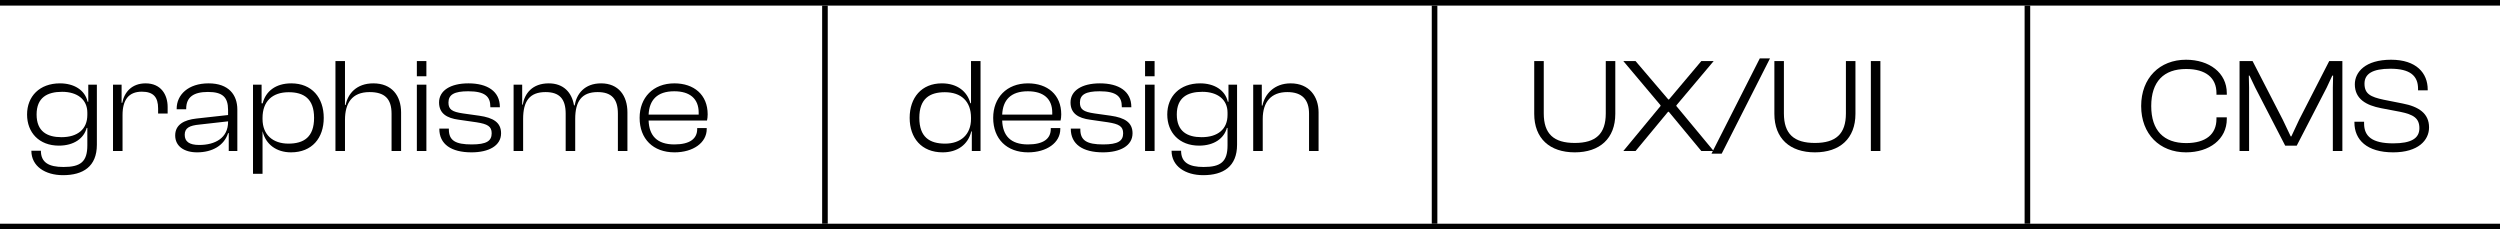 <svg width="447" height="41" viewBox="0 0 447 41" fill="none" xmlns="http://www.w3.org/2000/svg">
<path d="M10.528 26.04C13.264 26.04 15.016 24.696 15.496 22.872H15.616V25.968C15.616 28.92 14.416 29.856 11.344 29.856C8.704 29.856 7.312 29.04 7.312 26.952H5.608C5.608 29.712 8.056 31.32 11.272 31.32C14.848 31.32 17.32 29.784 17.32 25.872V15.144H15.784V18.192H15.664C15.184 16.08 13.216 14.904 10.72 14.904C7.072 14.904 4.84 17.232 4.84 20.472C4.84 23.712 7 26.04 10.528 26.04ZM6.544 20.472C6.544 17.448 8.44 16.416 11.104 16.416C13.84 16.416 15.616 17.808 15.616 20.136V20.544C15.616 23.064 13.912 24.528 10.984 24.528C8.416 24.528 6.544 23.496 6.544 20.472ZM21.91 27V20.568C21.91 17.904 22.966 16.392 25.366 16.392C27.43 16.392 28.27 17.376 28.27 19.392V20.304H29.974V19.128C29.974 16.92 28.774 14.904 26.038 14.904C23.566 14.904 22.222 16.488 21.862 18.384H21.742V15.144H20.206V27H21.91ZM35.236 27.24C37.996 27.24 40.084 25.992 40.78 23.808H40.9V27H42.436V19.584C42.436 16.968 40.9 14.904 37.3 14.904C33.652 14.904 31.588 16.944 31.588 19.44V19.536H33.292V19.44C33.292 17.352 34.636 16.44 37.18 16.44C39.772 16.44 40.78 17.352 40.78 19.656V20.568L35.14 21.192C32.932 21.432 31.324 22.272 31.324 24.216C31.324 26.136 32.908 27.24 35.236 27.24ZM33.028 24.096C33.028 22.872 33.892 22.44 35.668 22.272L40.78 21.696V21.792C40.78 24.648 38.5 25.92 35.62 25.92C33.82 25.92 33.028 25.296 33.028 24.096ZM46.941 31.08V23.52H46.965C47.517 25.8 49.413 27.24 52.029 27.24C55.797 27.24 57.885 24.672 57.885 21.072C57.885 17.472 55.773 14.904 52.077 14.904C49.269 14.904 47.493 16.344 46.965 18.48H46.773V15.144H45.237V31.08H46.941ZM46.941 21.288V21.072C46.941 18.144 48.669 16.488 51.621 16.488C54.309 16.488 56.157 17.64 56.157 21.072C56.157 24.504 54.333 25.68 51.573 25.68C48.789 25.68 46.941 24.096 46.941 21.288ZM61.683 27V21.432C61.683 18.48 62.907 16.464 66.075 16.464C68.739 16.464 70.011 17.616 70.011 20.328V27H71.715V20.112C71.715 17.112 70.059 14.904 66.747 14.904C63.723 14.904 62.187 16.776 61.803 18.768H61.683V10.92H59.979V27H61.683ZM76.238 13.632V10.92H74.534V13.632H76.238ZM76.238 27V15.144H74.534V27H76.238ZM84.312 27.24C87.384 27.24 89.592 26.064 89.592 23.832C89.592 21.912 88.224 21.048 85.68 20.688L82.776 20.28C80.808 19.992 80.184 19.56 80.184 18.336C80.184 16.92 81.216 16.32 83.712 16.32C86.736 16.32 87.672 17.28 87.672 19.056V19.176H89.376V19.128C89.376 16.344 87.168 14.904 83.76 14.904C80.496 14.904 78.504 16.224 78.504 18.312C78.504 20.28 79.872 21.12 82.032 21.408L85.2 21.864C87.168 22.176 87.912 22.584 87.912 23.832C87.912 25.2 87 25.824 84.336 25.824C81.432 25.824 80.256 25.128 80.256 23.136V22.992H78.552V23.04C78.552 25.776 80.664 27.24 84.312 27.24ZM93.535 27V21.264C93.535 18.12 94.663 16.464 97.543 16.464C100.039 16.464 101.143 17.688 101.143 20.328V27H102.847V21.264C102.847 18.12 103.999 16.464 106.855 16.464C109.351 16.464 110.479 17.688 110.479 20.328V27H112.183V20.088C112.183 17.088 110.575 14.904 107.479 14.904C104.503 14.904 103.087 16.8 102.751 18.84H102.631C102.247 16.536 100.759 14.904 98.119 14.904C95.167 14.904 93.799 16.728 93.463 18.72H93.367V15.144H91.831V27H93.535ZM120.603 27.24C123.915 27.24 126.363 25.536 126.363 23.064V22.896H124.659V23.064C124.659 24.792 123.363 25.824 120.579 25.824C117.435 25.824 116.067 24.216 115.971 21.552H126.411C126.483 21.24 126.531 20.88 126.531 20.448C126.531 16.92 124.059 14.904 120.579 14.904C116.763 14.904 114.363 17.472 114.363 21.072C114.363 24.84 116.787 27.24 120.603 27.24ZM120.555 16.32C123.339 16.32 124.923 17.64 124.923 20.136C124.923 20.256 124.923 20.376 124.923 20.496H115.971C116.091 17.904 117.483 16.32 120.555 16.32Z" fill="black"/>
<path d="M168.552 27.24C171.168 27.24 173.088 25.872 173.664 23.496H173.76V27H175.32V10.92H173.616V18.456H173.496C172.968 16.416 171.216 14.904 168.408 14.904C164.76 14.904 162.648 17.472 162.648 21.072C162.648 24.672 164.76 27.24 168.552 27.24ZM164.376 21.072C164.376 17.64 166.224 16.488 168.936 16.488C171.864 16.488 173.616 18.12 173.616 21.048V21.264C173.616 24.072 171.768 25.68 168.984 25.68C166.2 25.68 164.376 24.504 164.376 21.072ZM183.822 27.24C187.134 27.24 189.582 25.536 189.582 23.064V22.896H187.878V23.064C187.878 24.792 186.582 25.824 183.798 25.824C180.654 25.824 179.286 24.216 179.19 21.552H189.63C189.702 21.24 189.75 20.88 189.75 20.448C189.75 16.92 187.278 14.904 183.798 14.904C179.982 14.904 177.582 17.472 177.582 21.072C177.582 24.84 180.006 27.24 183.822 27.24ZM183.774 16.32C186.558 16.32 188.142 17.64 188.142 20.136C188.142 20.256 188.142 20.376 188.142 20.496H179.19C179.31 17.904 180.702 16.32 183.774 16.32ZM197.218 27.24C200.29 27.24 202.498 26.064 202.498 23.832C202.498 21.912 201.13 21.048 198.586 20.688L195.682 20.28C193.714 19.992 193.09 19.56 193.09 18.336C193.09 16.92 194.122 16.32 196.618 16.32C199.642 16.32 200.578 17.28 200.578 19.056V19.176H202.282V19.128C202.282 16.344 200.074 14.904 196.666 14.904C193.402 14.904 191.41 16.224 191.41 18.312C191.41 20.28 192.778 21.12 194.938 21.408L198.106 21.864C200.074 22.176 200.818 22.584 200.818 23.832C200.818 25.2 199.906 25.824 197.242 25.824C194.338 25.824 193.162 25.128 193.162 23.136V22.992H191.458V23.04C191.458 25.776 193.57 27.24 197.218 27.24ZM206.441 13.632V10.92H204.737V13.632H206.441ZM206.441 27V15.144H204.737V27H206.441ZM214.395 26.04C217.131 26.04 218.883 24.696 219.363 22.872H219.483V25.968C219.483 28.92 218.283 29.856 215.211 29.856C212.571 29.856 211.179 29.04 211.179 26.952H209.475C209.475 29.712 211.923 31.32 215.139 31.32C218.715 31.32 221.187 29.784 221.187 25.872V15.144H219.651V18.192H219.531C219.051 16.08 217.083 14.904 214.587 14.904C210.939 14.904 208.707 17.232 208.707 20.472C208.707 23.712 210.867 26.04 214.395 26.04ZM210.411 20.472C210.411 17.448 212.307 16.416 214.971 16.416C217.707 16.416 219.483 17.808 219.483 20.136V20.544C219.483 23.064 217.779 24.528 214.851 24.528C212.283 24.528 210.411 23.496 210.411 20.472ZM225.777 27V21.264C225.777 18.216 227.289 16.464 230.169 16.464C232.881 16.464 234.057 17.88 234.057 20.328V27H235.761V20.088C235.761 17.28 234.105 14.904 230.769 14.904C227.817 14.904 226.137 16.848 225.729 18.864H225.609V15.144H224.073V27H225.777Z" fill="black"/>
<path d="M281.568 27.24C286.032 27.24 288.816 24.768 288.816 20.352V10.92H287.112V20.28C287.112 23.952 285.312 25.56 281.568 25.56C277.824 25.56 276.024 23.952 276.024 20.28V10.92H274.32V20.352C274.32 24.768 277.104 27.24 281.568 27.24ZM292.437 27L298.245 19.992H298.389L304.197 27H306.405L299.733 18.96V18.84L306.405 10.92H304.197L298.413 17.784H298.293L292.437 10.92H290.253L296.901 18.816V18.96L290.253 27H292.437ZM307.836 27.48L316.476 10.44H314.652L306.012 27.48H307.836ZM324.506 27.24C328.97 27.24 331.754 24.768 331.754 20.352V10.92H330.049V20.28C330.049 23.952 328.25 25.56 324.506 25.56C320.762 25.56 318.962 23.952 318.962 20.28V10.92H317.258V20.352C317.258 24.768 320.042 27.24 324.506 27.24ZM336.214 27V10.92H334.51V27H336.214Z" fill="black"/>
<path d="M390.856 27.24C395.032 27.24 398.152 24.912 398.152 21.264V20.976H396.304V21.264C396.304 24 394.408 25.584 390.88 25.584C386.872 25.584 384.64 23.328 384.64 18.96C384.64 14.592 386.872 12.336 390.88 12.336C394.408 12.336 396.304 13.92 396.304 16.656V16.944H398.152V16.656C398.152 13.008 395.008 10.68 390.856 10.68C386.152 10.68 382.84 13.944 382.84 18.96C382.84 23.976 386.152 27.24 390.856 27.24ZM402.136 27V15.672L402.088 13.512H402.208L403.24 15.672L408.592 26.04H410.656L416.008 15.672L417.016 13.512H417.16L417.112 15.672V27H418.816V10.92H416.464L411.088 21.408L409.696 24.384H409.576L408.16 21.408L402.76 10.92H400.432V27H402.136ZM427.907 27.24C432.371 27.24 434.315 25.08 434.315 22.776C434.315 20.28 432.467 19.056 429.587 18.504L426.203 17.832C423.827 17.328 422.771 16.776 422.771 14.952C422.771 13.2 424.211 12.288 427.403 12.288C430.907 12.288 432.347 13.536 432.347 15.864V16.152H434.075V16.008C434.075 13.08 432.059 10.68 427.523 10.68C422.915 10.68 421.043 12.888 421.043 15.072C421.043 17.736 423.131 18.84 425.747 19.344L429.155 19.992C431.507 20.472 432.587 21.12 432.587 22.92C432.587 24.744 431.123 25.632 427.907 25.632C424.139 25.632 422.699 24.384 422.699 22.08V21.768H420.971V21.912C420.971 24.984 423.179 27.24 427.907 27.24Z" fill="black"/>
<line y1="0.5" x2="447" y2="0.5" stroke="black"/>
<line y1="40.5" x2="447" y2="40.5" stroke="black"/>
<line x1="147.5" y1="40" x2="147.5" y2="1" stroke="black"/>
<line x1="256.5" y1="40" x2="256.5" y2="1" stroke="black"/>
<line x1="362.5" y1="40" x2="362.5" y2="1" stroke="black"/>
</svg>
